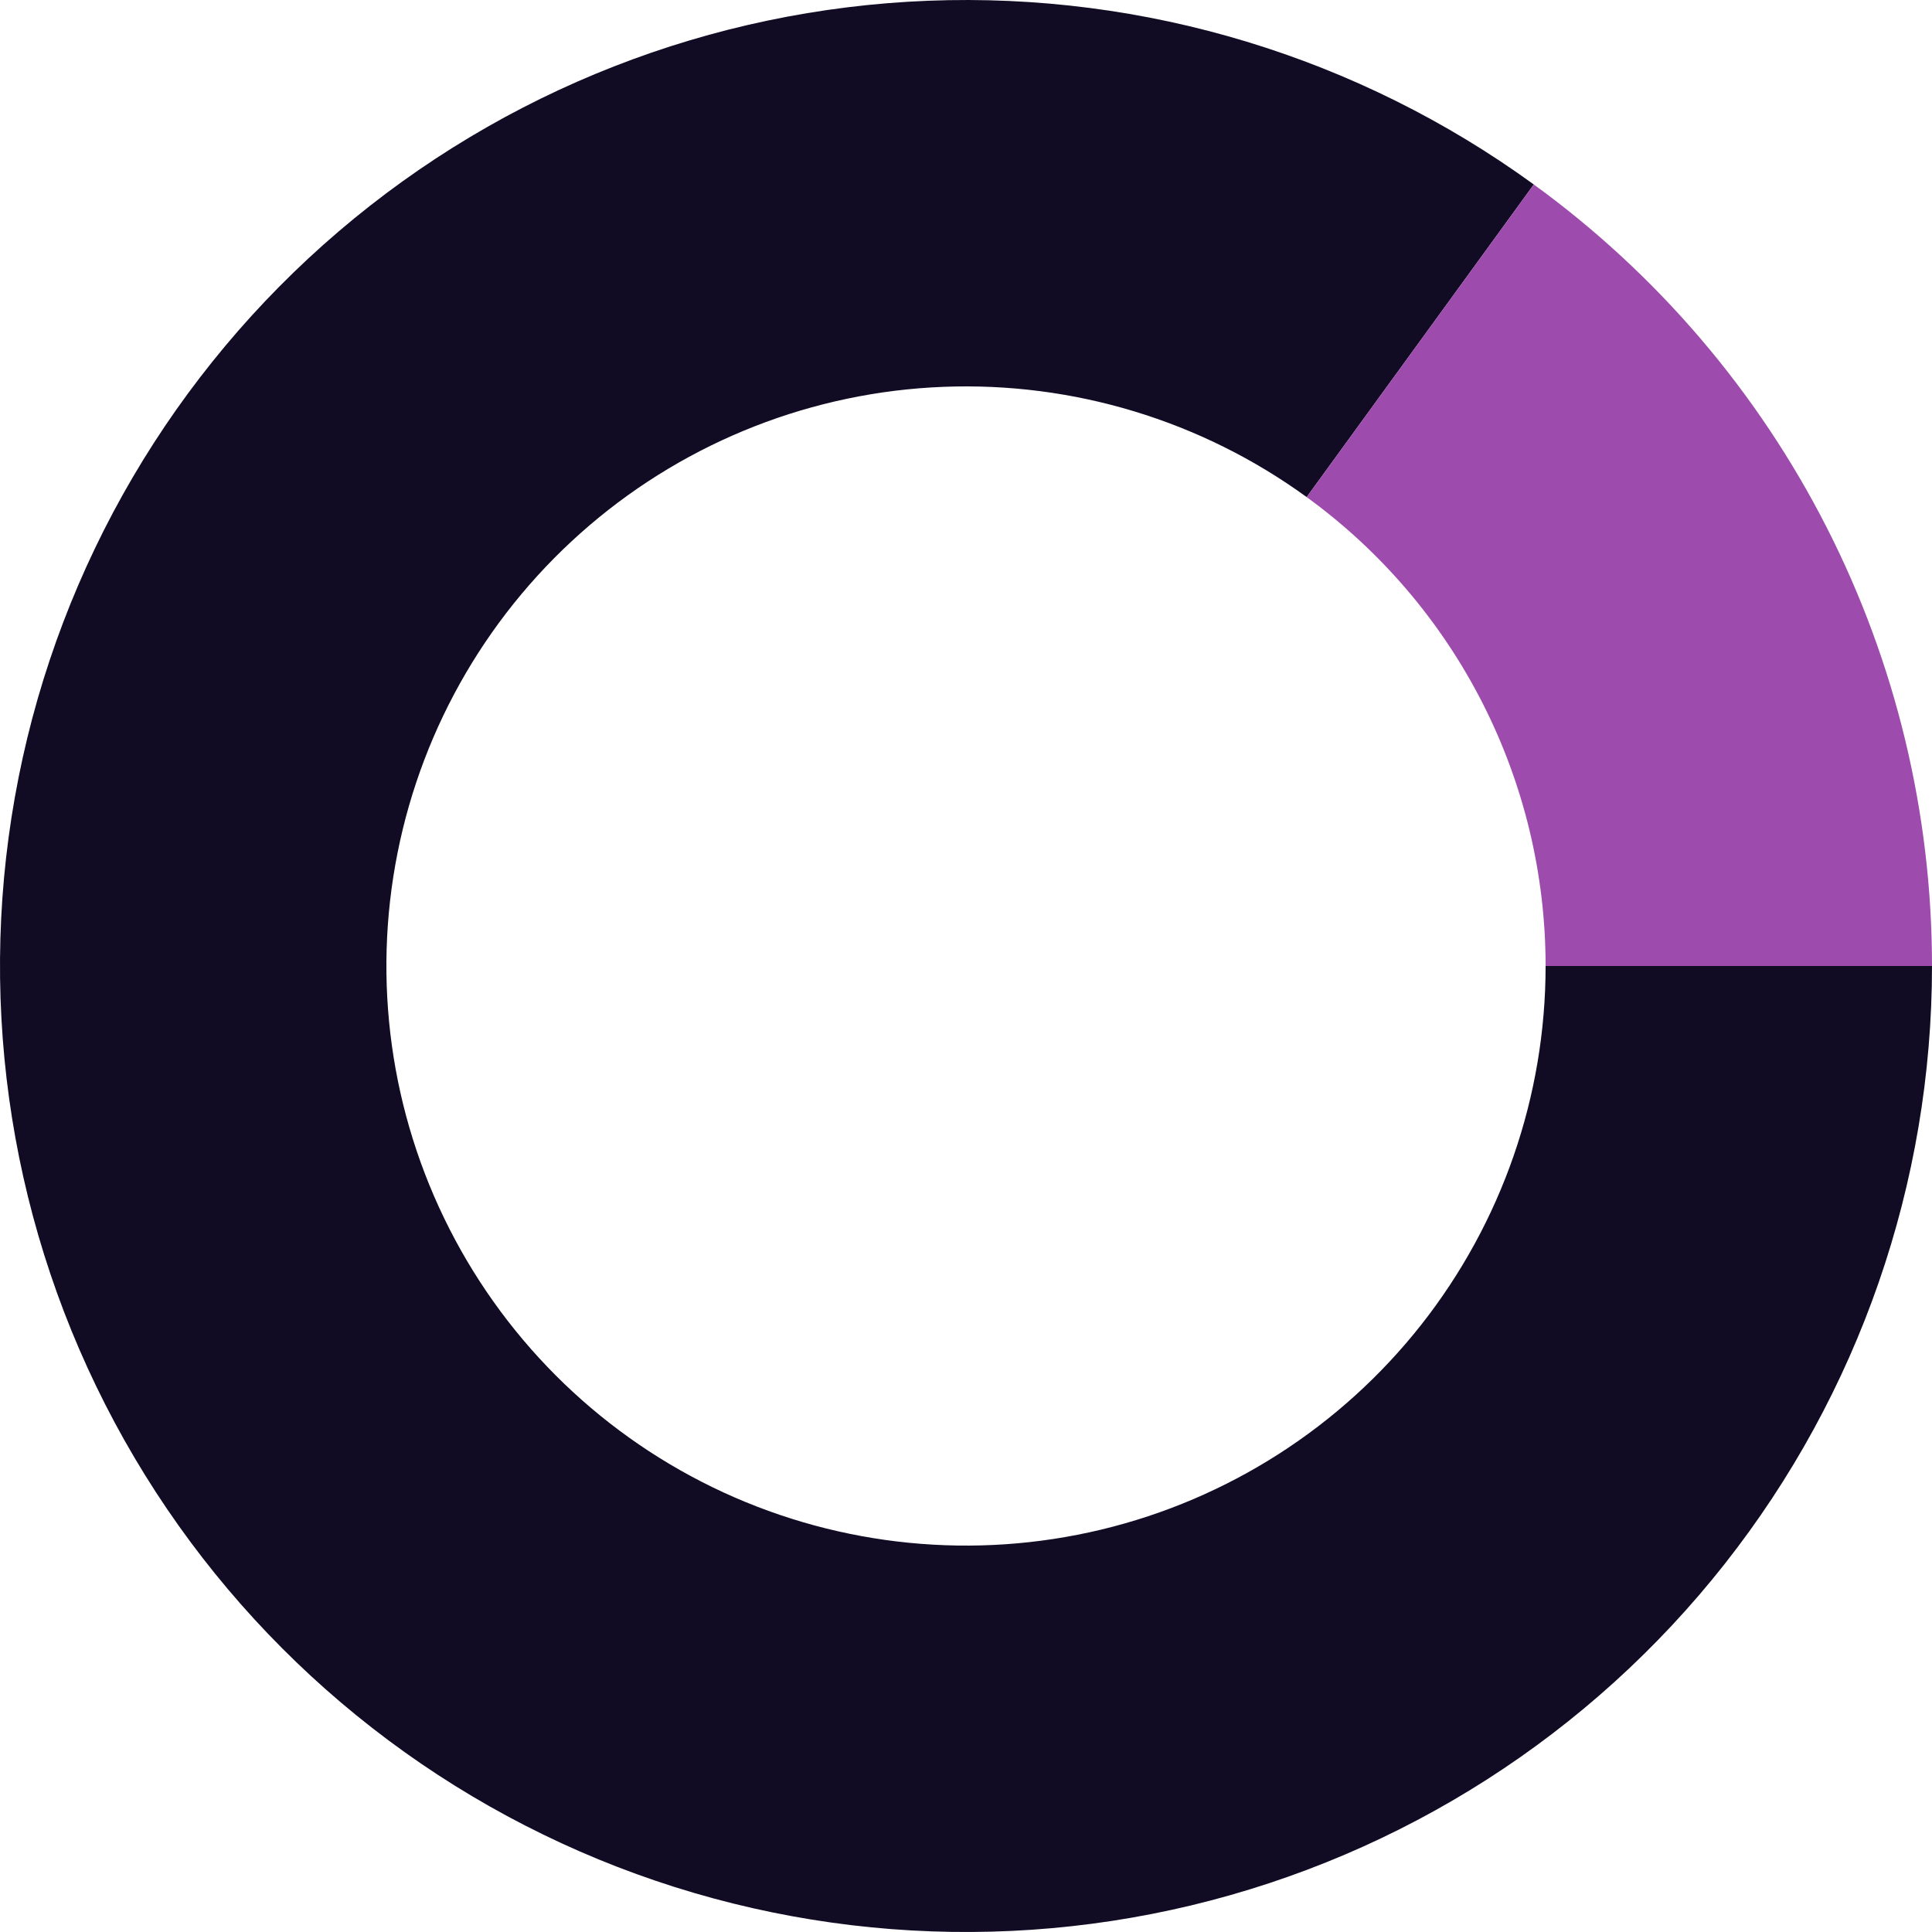 <svg width="274" height="274" viewBox="0 0 274 274" fill="none" xmlns="http://www.w3.org/2000/svg">
<path d="M274 137C274 167.773 263.64 197.649 244.588 221.816C225.537 245.982 198.905 263.031 168.982 270.215C139.059 277.398 107.59 274.299 79.644 261.416C51.697 248.532 28.903 226.615 14.932 199.197C0.962 171.778 -3.371 140.454 2.632 110.273C8.636 80.091 24.626 52.81 48.026 32.824C71.425 12.839 100.872 1.314 131.621 0.106C162.37 -1.103 192.631 8.077 217.527 26.165L185.316 70.499C170.379 59.646 152.222 54.139 133.773 54.863C115.323 55.588 97.655 62.503 83.615 74.495C69.576 86.486 59.981 102.855 56.379 120.964C52.777 139.072 55.377 157.867 63.759 174.318C72.142 190.769 85.819 203.919 102.586 211.649C119.354 219.379 138.236 221.239 156.189 216.929C174.143 212.619 190.122 202.389 201.553 187.89C212.984 173.39 219.2 155.464 219.2 137H274Z" fill="#110C24"/>
<path d="M217.527 26.165C235.018 38.873 249.253 55.54 259.068 74.803C268.883 94.067 274 115.38 274 137L219.2 137C219.2 124.028 216.13 111.24 210.241 99.682C204.352 88.124 195.811 78.124 185.316 70.499L217.527 26.165Z" fill="#9D4BAD"/>
</svg>
